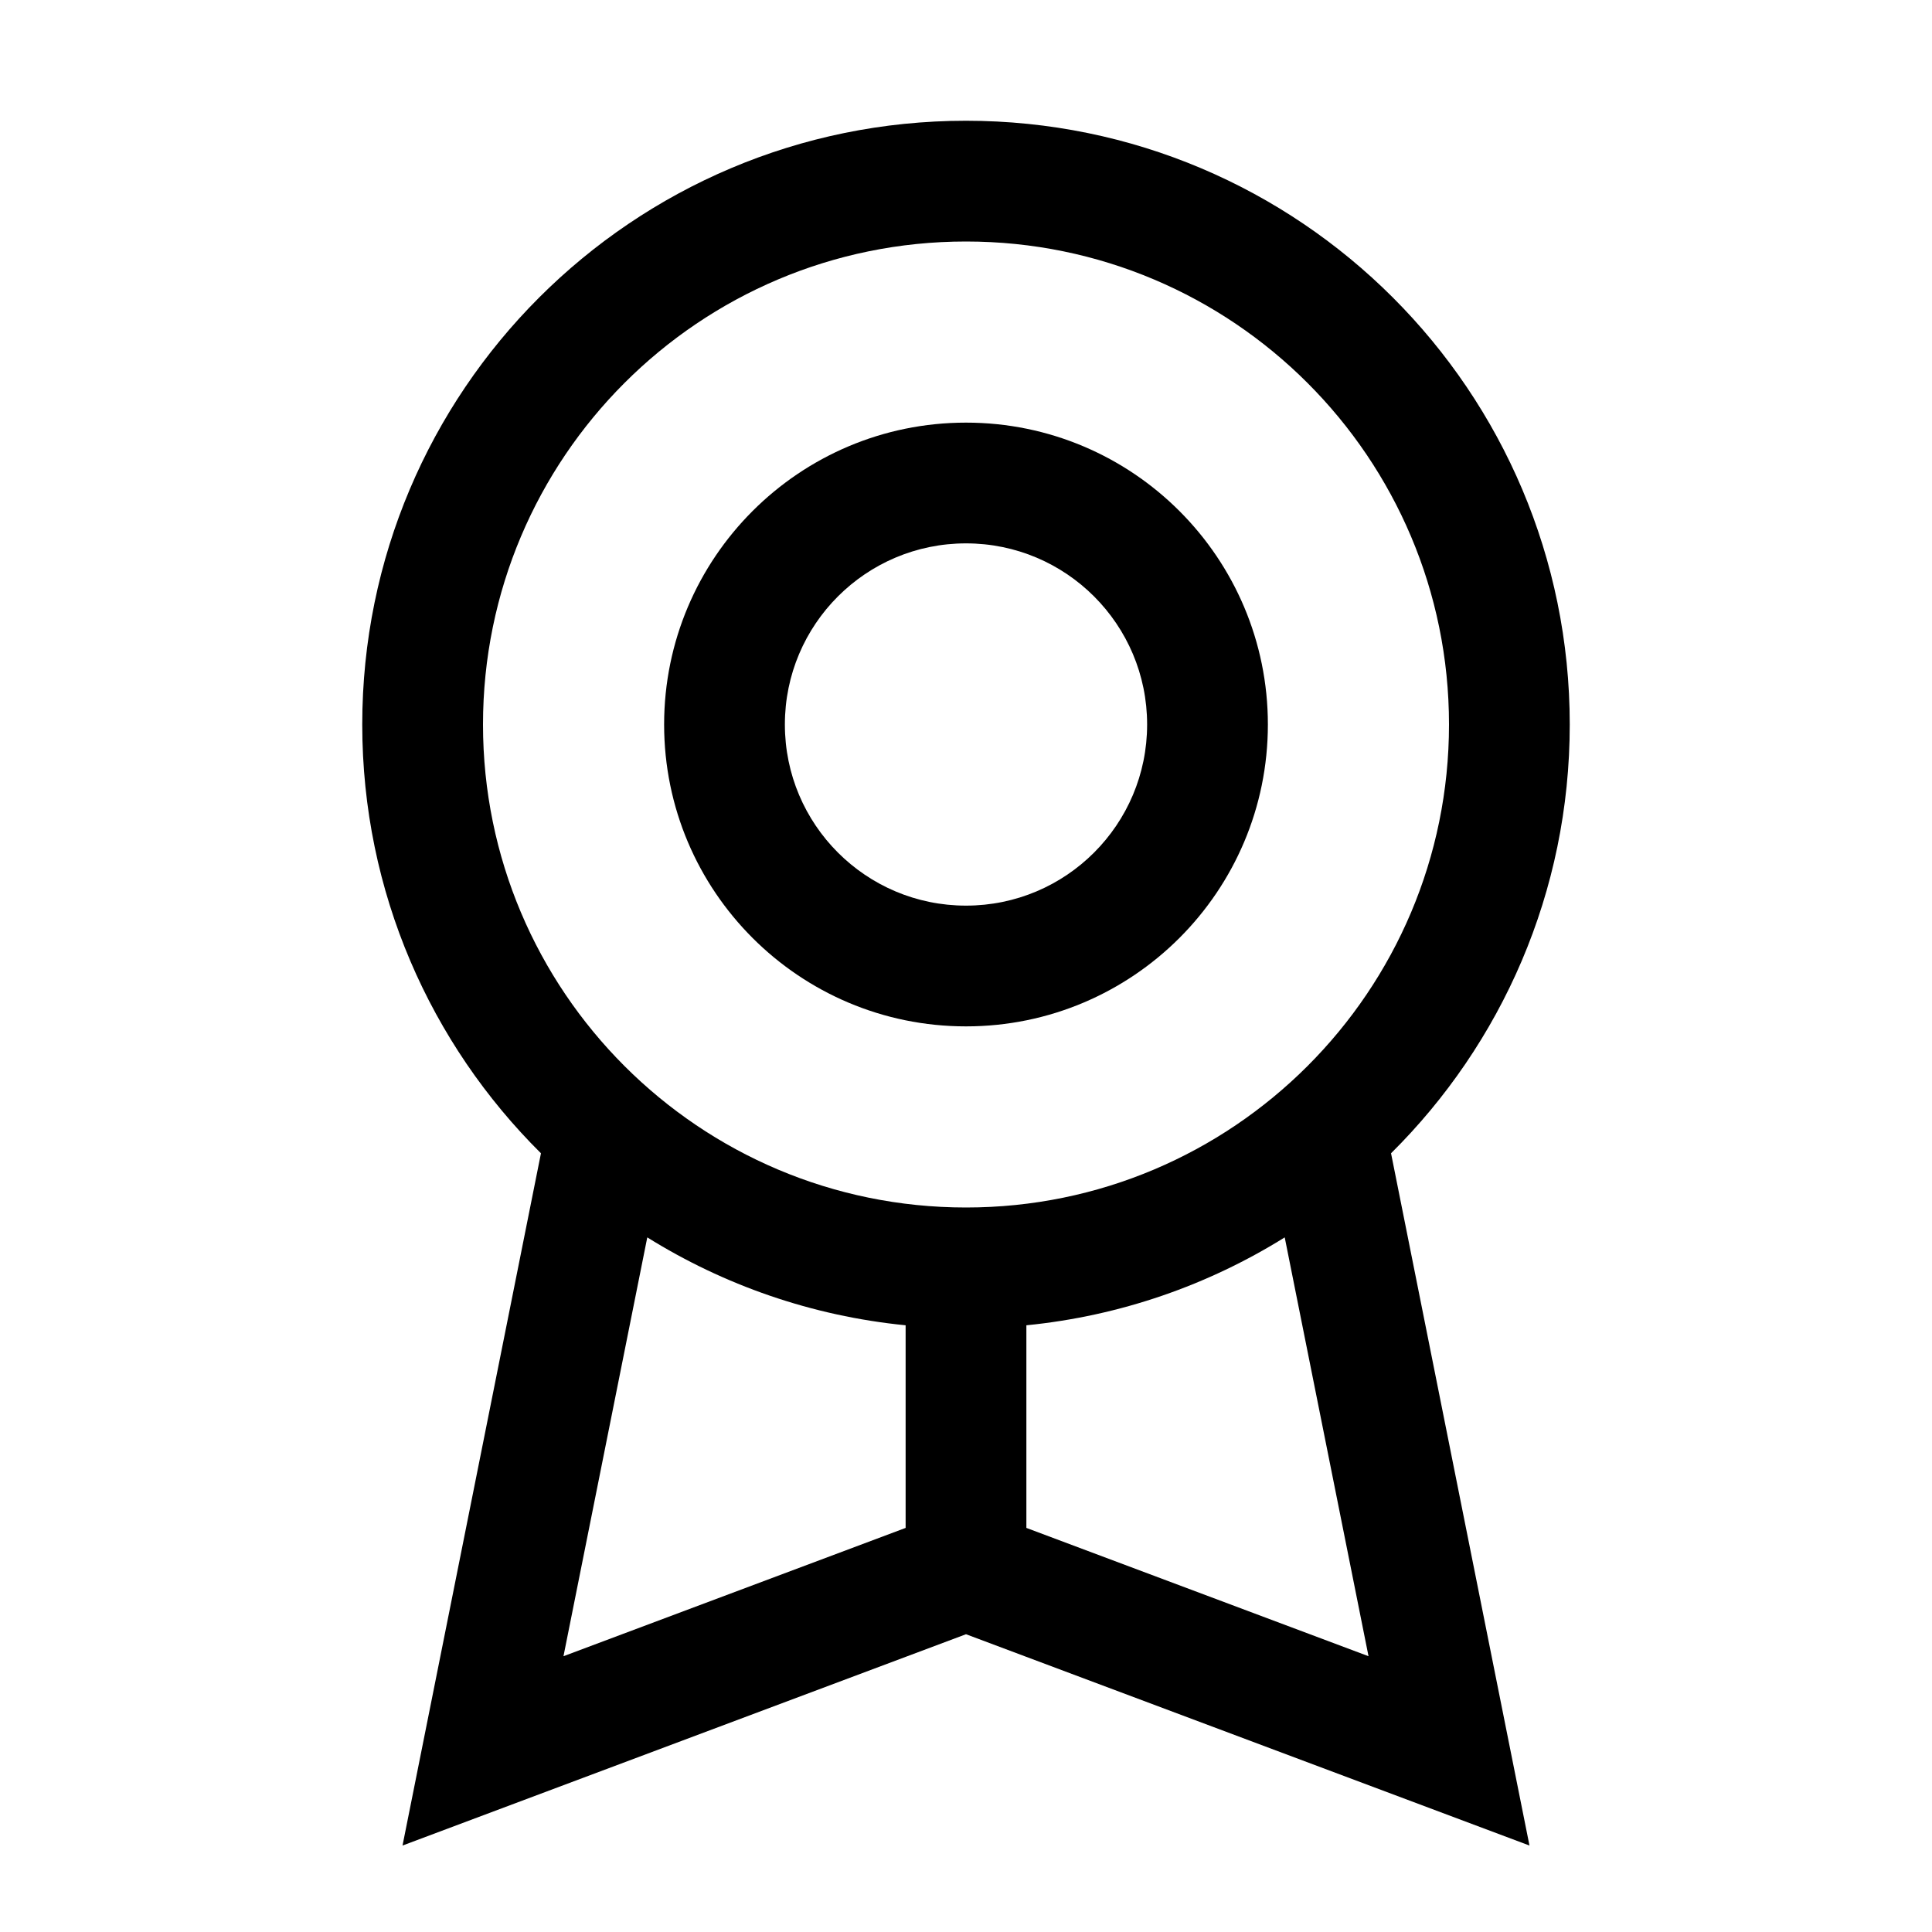 <svg width="32" height="32" viewBox="0 0 32 32" fill="none" xmlns="http://www.w3.org/2000/svg">
<path fill-rule="evenodd" clip-rule="evenodd" d="M16 7C13.239 7 11 9.239 11 12C11 14.761 13.239 17 16 17C18.761 17 21 14.761 21 12C21 9.239 18.761 7 16 7ZM13 12C13 10.343 14.343 9 16 9C17.657 9 19 10.343 19 12C19 13.657 17.657 15 16 15C14.343 15 13 13.657 13 12Z" fill="black"/>
<path fill-rule="evenodd" clip-rule="evenodd" d="M6 12C6 14.777 7.132 17.29 8.96 19.102L6.667 30.568L16 27.068L25.333 30.568L23.04 19.102C24.868 17.29 26 14.777 26 12C26 6.477 21.523 2 16 2C10.477 2 6 6.477 6 12ZM16 4C11.582 4 8 7.582 8 12C8 16.418 11.582 20 16 20C20.418 20 24 16.418 24 12C24 7.582 20.418 4 16 4ZM10.721 20.495C11.986 21.283 13.44 21.796 15 21.951V25.307L9.333 27.432L10.721 20.495ZM22.667 27.432L21.279 20.495C20.014 21.283 18.56 21.796 17 21.951V25.307L22.667 27.432Z" fill="black"/>
</svg>
